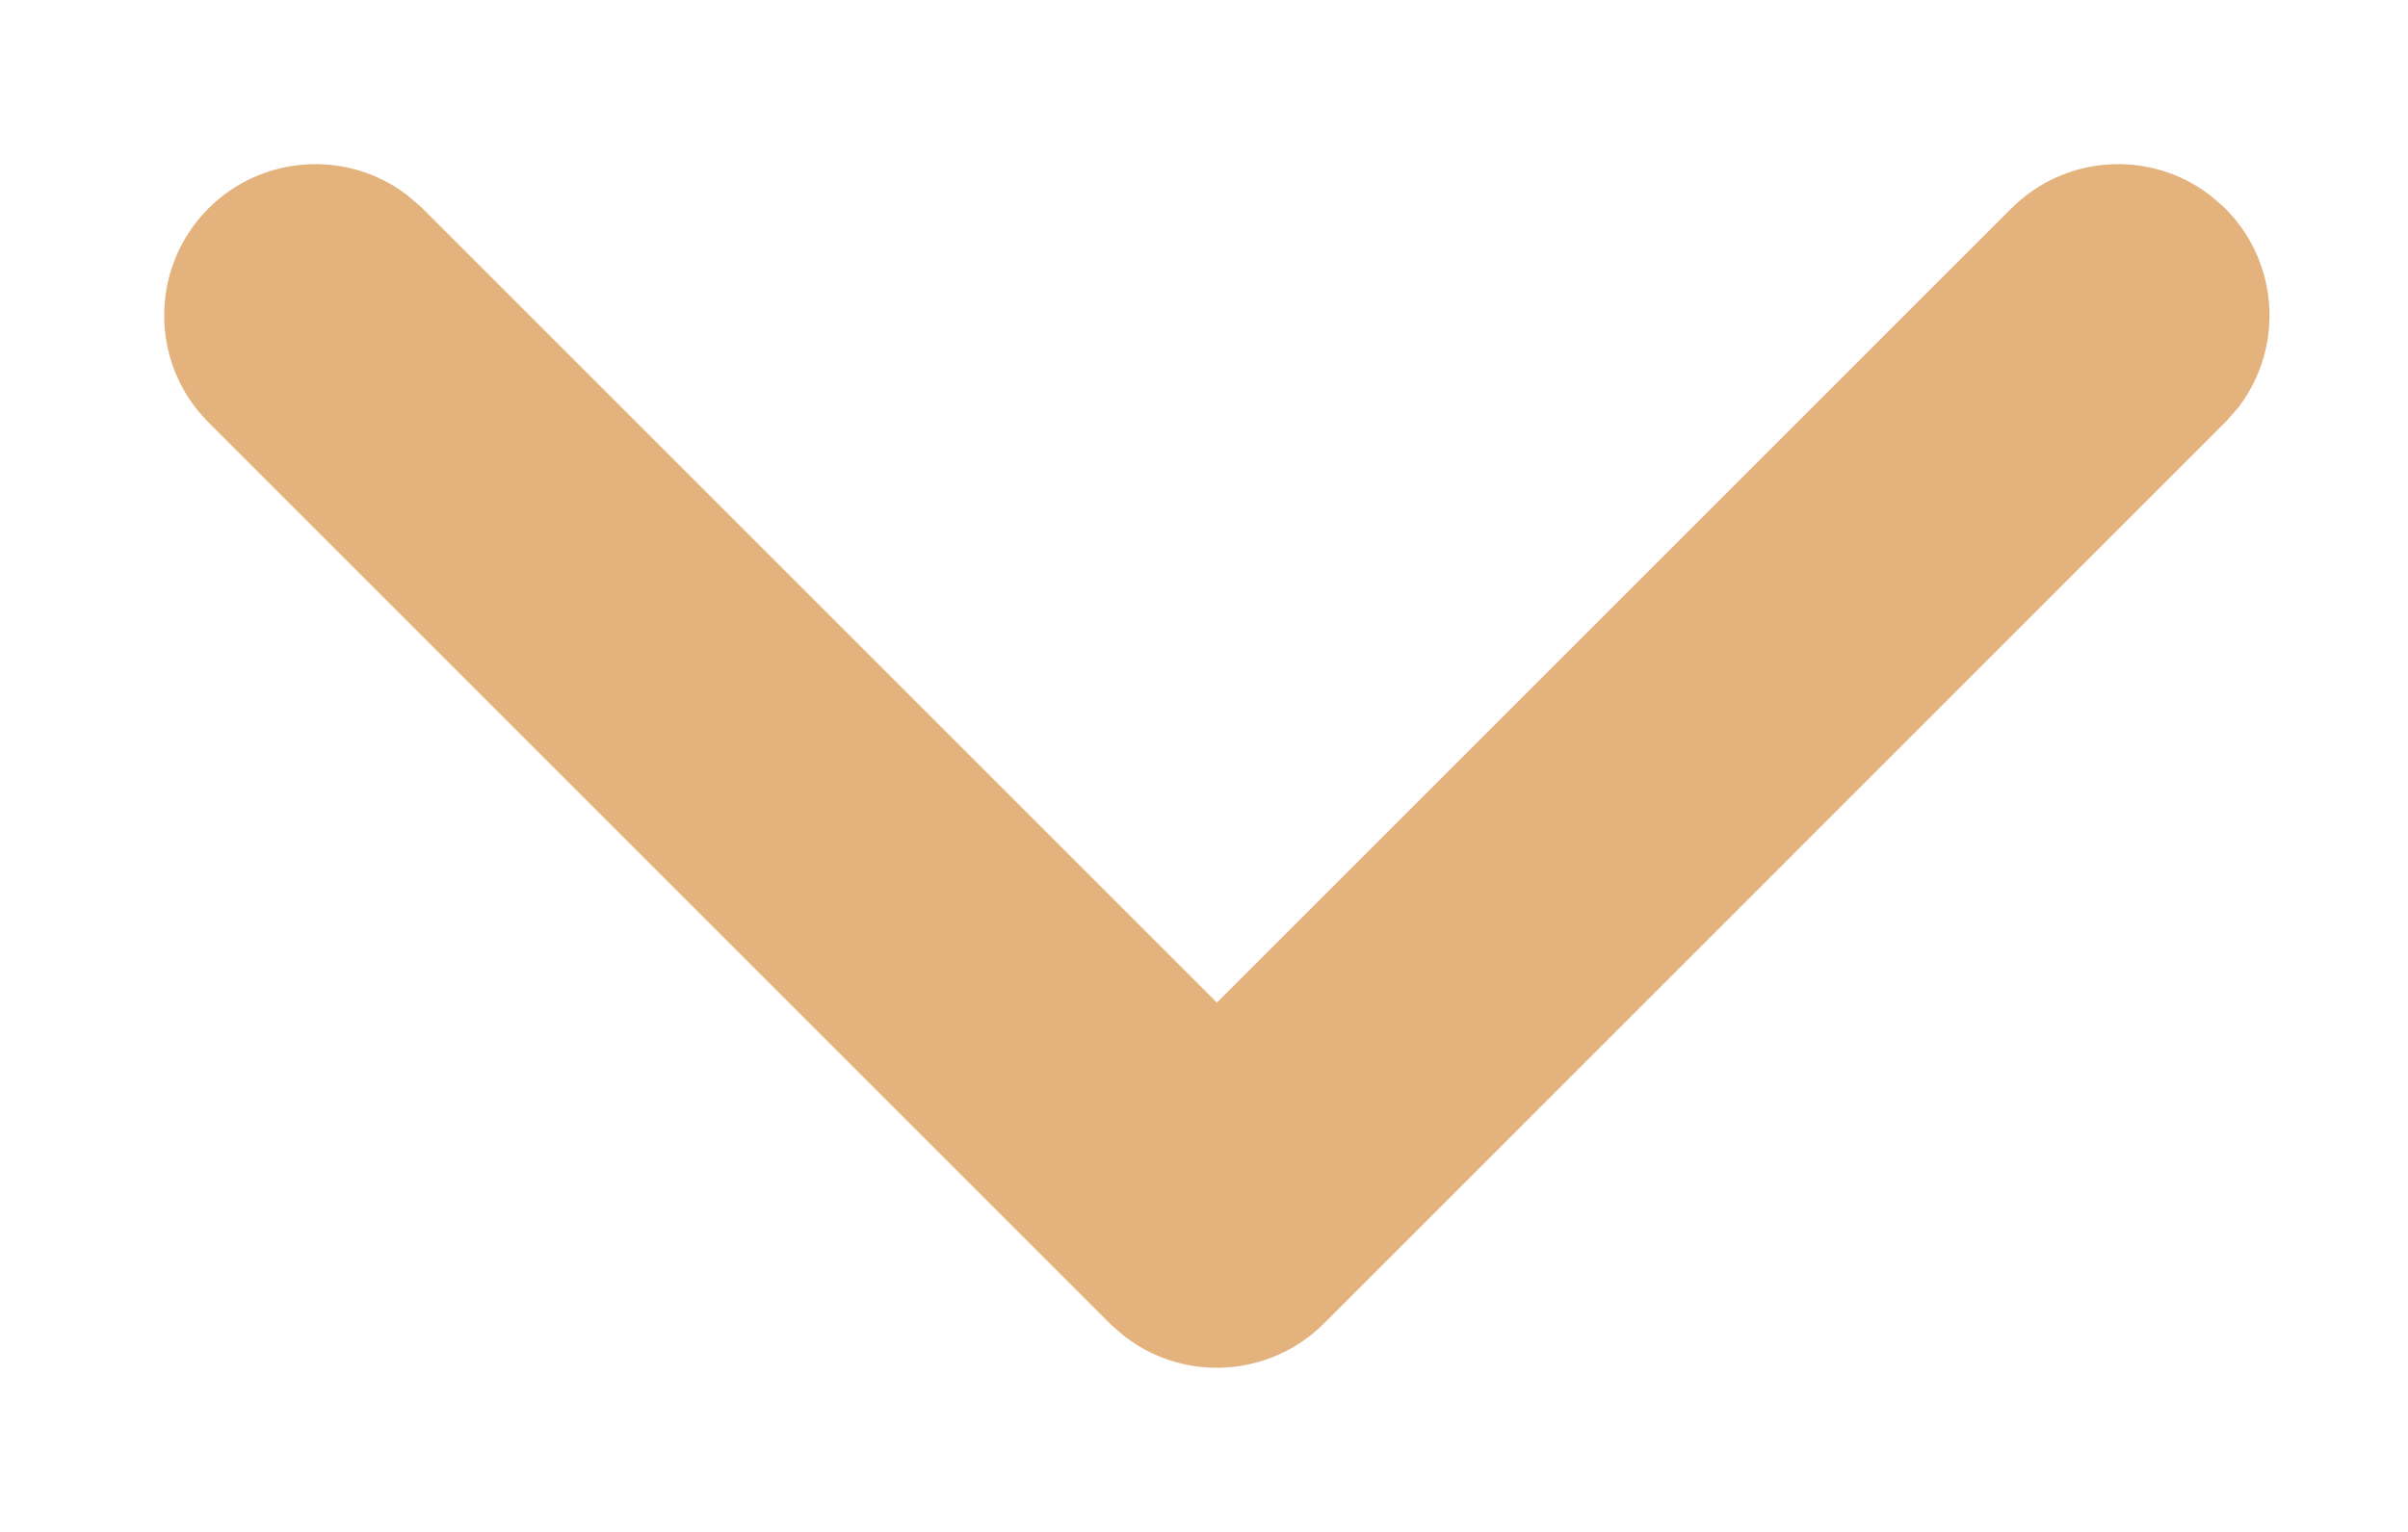 <svg width="11" height="7" viewBox="0 0 11 7" fill="none" xmlns="http://www.w3.org/2000/svg">
<path d="M1.129 1.129C1.286 0.973 1.531 0.958 1.704 1.087L1.753 1.129L5.559 4.935L9.365 1.129C9.521 0.973 9.766 0.958 9.939 1.087L9.988 1.129C10.145 1.286 10.159 1.531 10.031 1.704L9.988 1.753L5.871 5.871C5.714 6.027 5.469 6.042 5.296 5.913L5.247 5.871L1.129 1.753C0.957 1.581 0.957 1.302 1.129 1.129Z" fill="#E3B27D" stroke="#E3B27D" stroke-width="0.5"/>
</svg>
